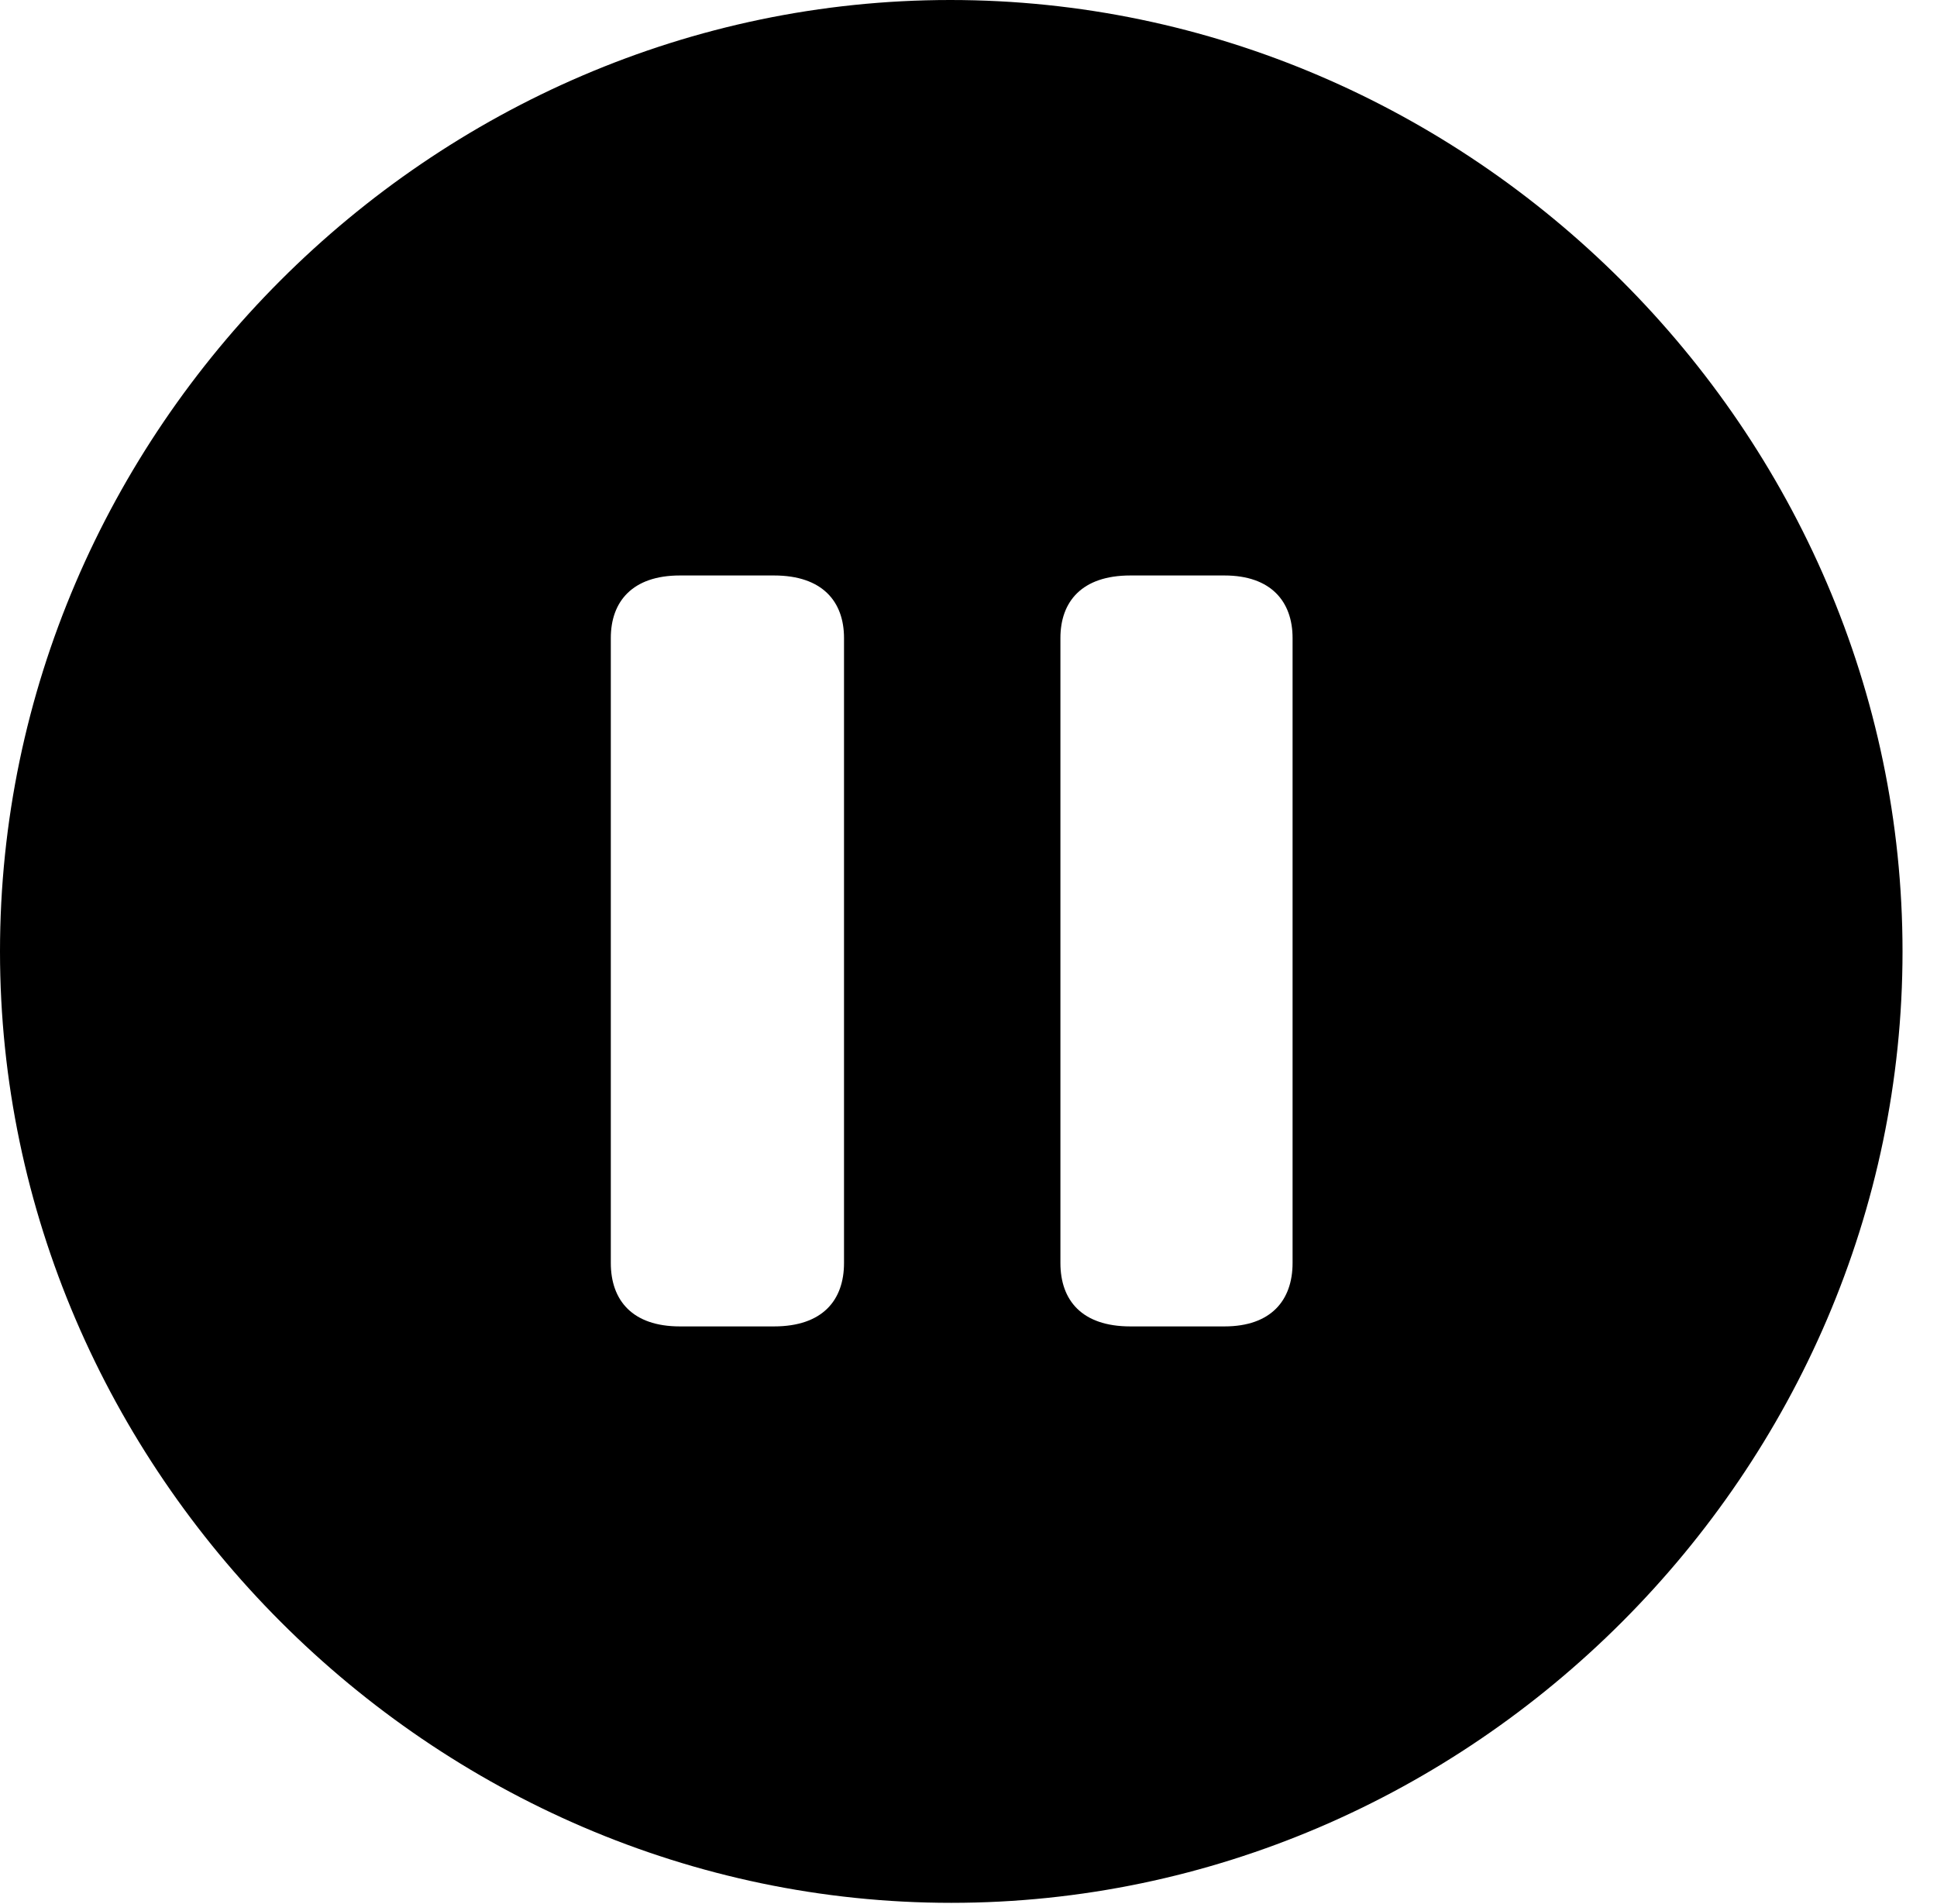<svg version="1.1" xmlns="http://www.w3.org/2000/svg" xmlns:xlink="http://www.w3.org/1999/xlink" width="20.283" height="19.932" viewBox="0 0 20.283 19.932">
 <g>
  <rect height="19.932" opacity="0" width="20.283" x="0" y="0"/>
  <path d="M19.922 9.961C19.922 15.4 15.41 19.922 9.961 19.922C4.521 19.922 0 15.4 0 9.961C0 4.512 4.512 0 9.951 0C15.4 0 19.922 4.512 19.922 9.961ZM7.119 6.025C6.621 6.025 6.396 6.299 6.396 6.68L6.396 13.223C6.396 13.613 6.621 13.887 7.119 13.887L8.105 13.887C8.613 13.887 8.838 13.613 8.838 13.223L8.838 6.68C8.838 6.299 8.613 6.025 8.105 6.025ZM11.836 6.025C11.328 6.025 11.104 6.299 11.104 6.68L11.104 13.223C11.104 13.613 11.328 13.887 11.836 13.887L12.822 13.887C13.31 13.887 13.535 13.613 13.535 13.223L13.535 6.68C13.535 6.299 13.31 6.025 12.822 6.025Z" fill="currentColor"/>
 </g>
</svg>
